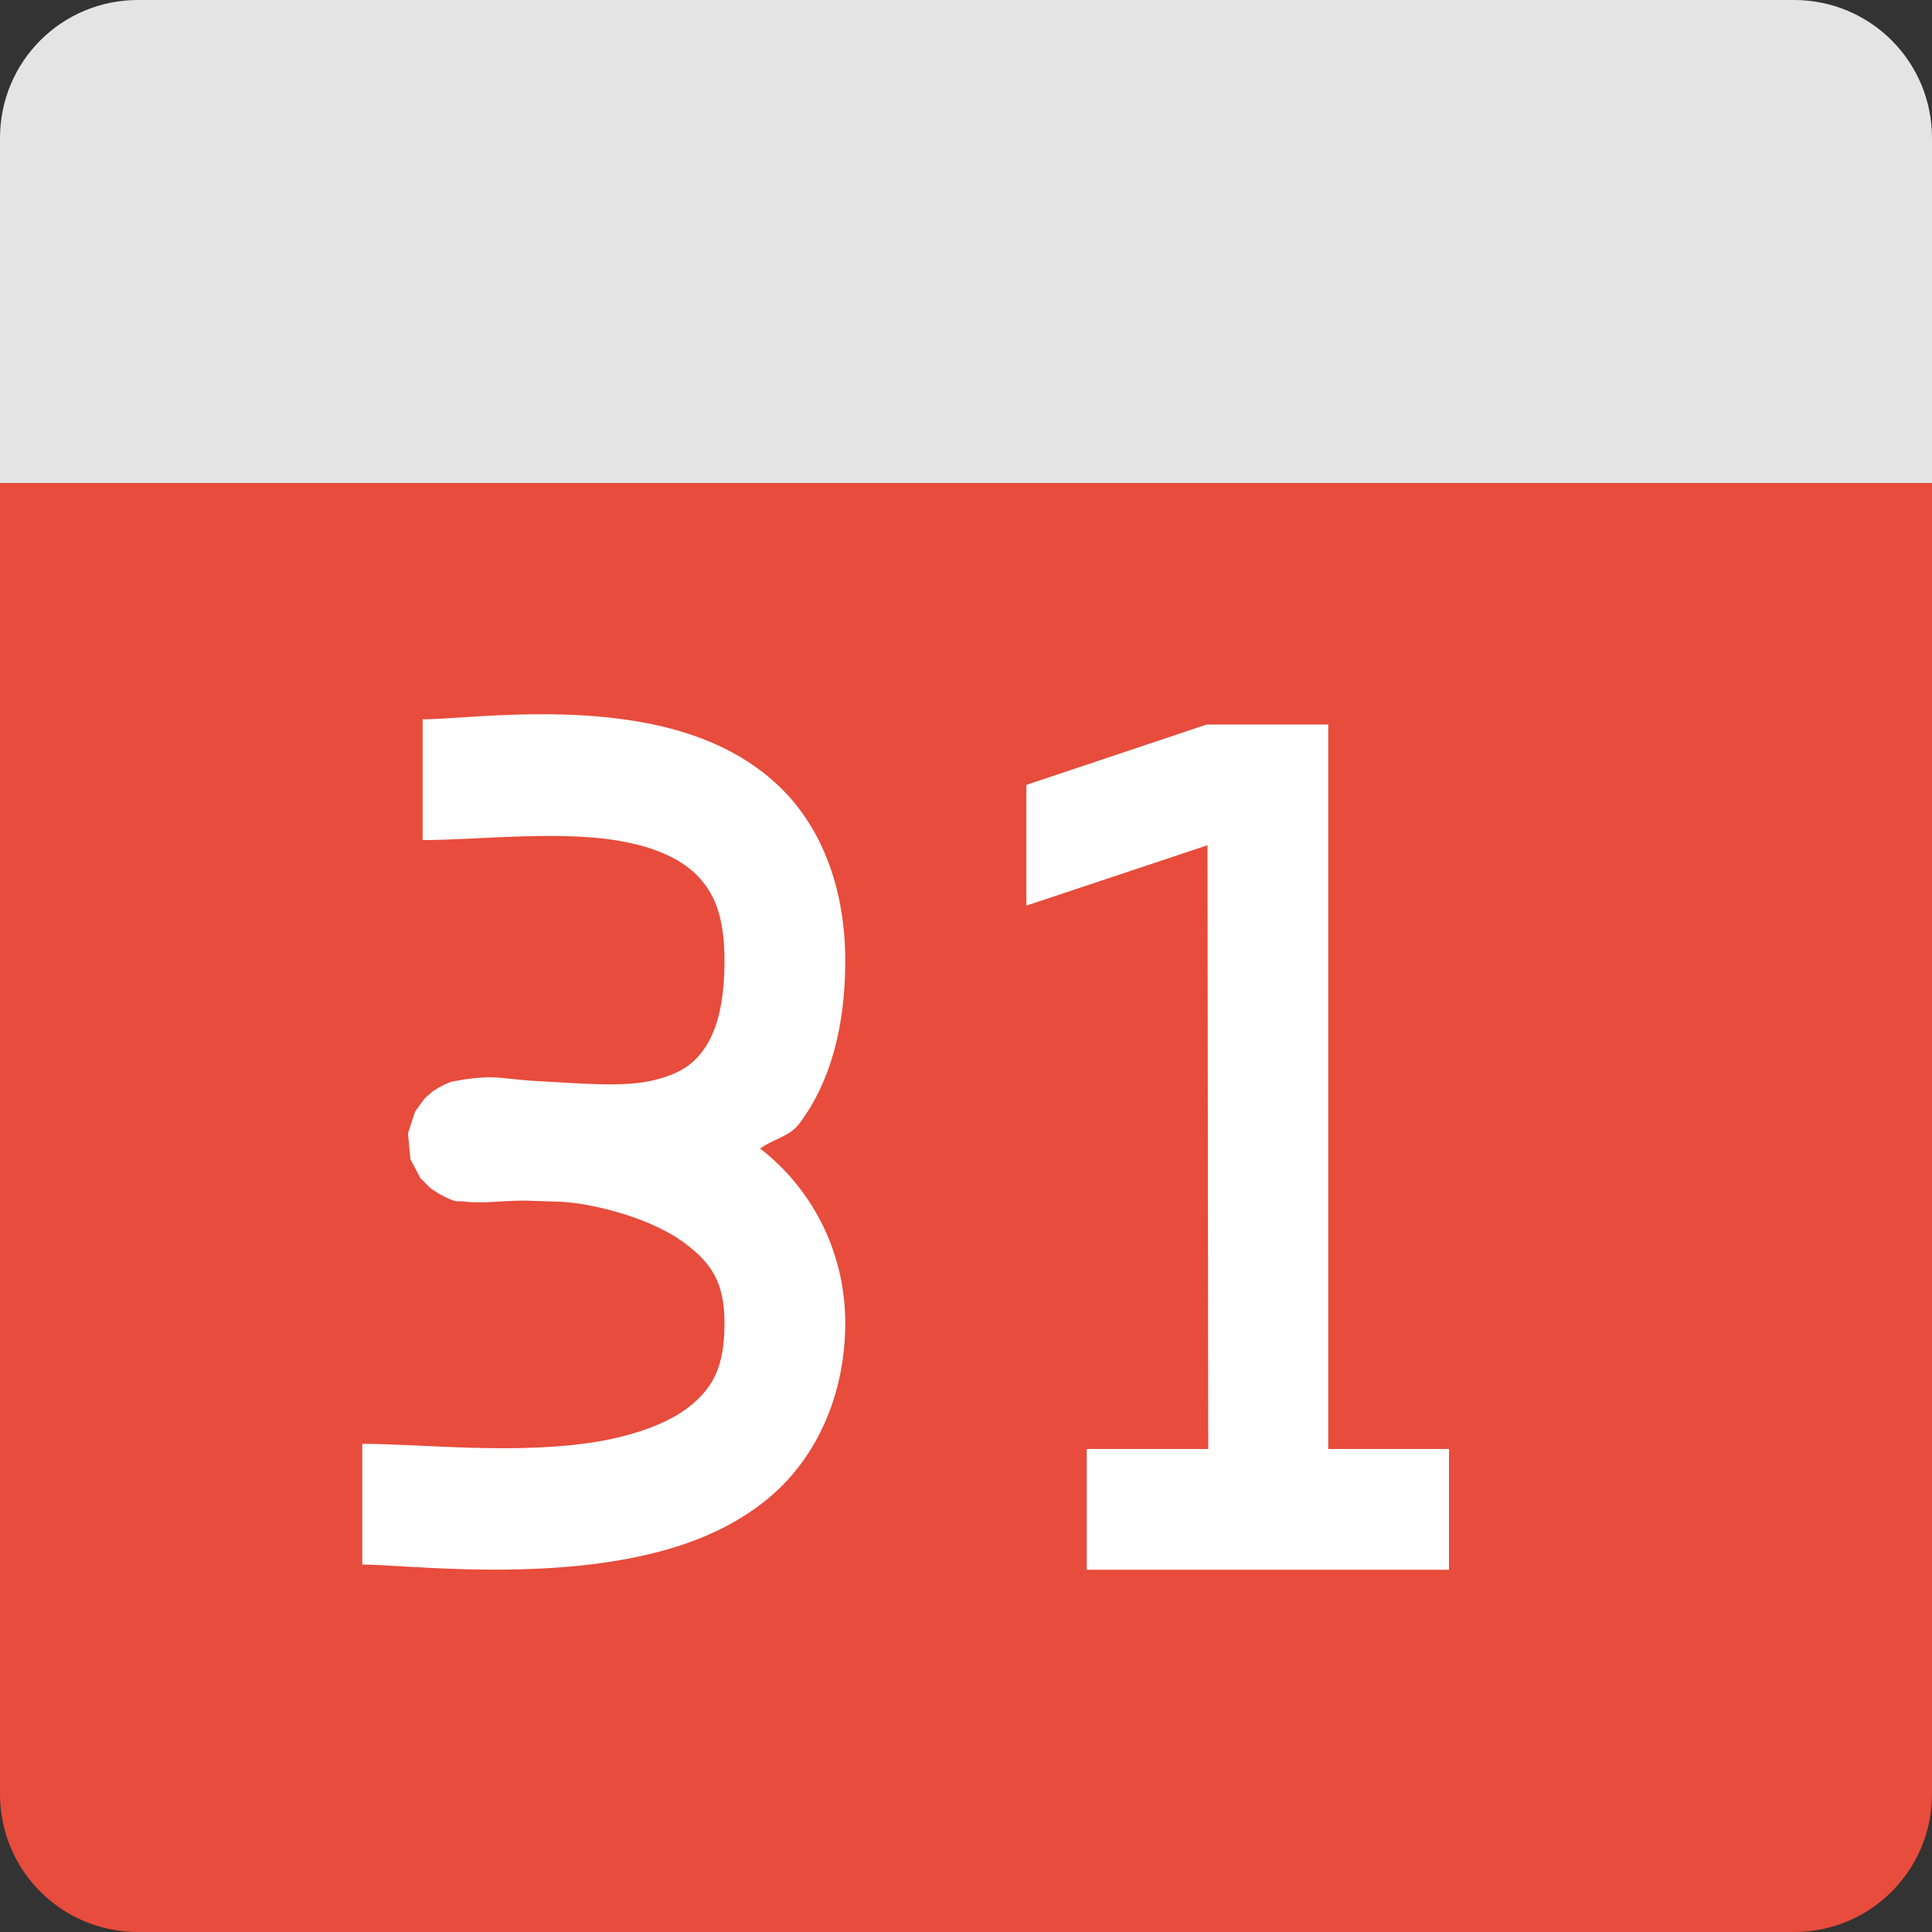<svg xmlns="http://www.w3.org/2000/svg" width="16" height="16" version="1">
 <rect width="100%" height="100%" fill="#333333" stroke="none"/>
 <path style="fill:#e74c3c" d="m 3e-7,3.429 0,11.429 c 0,0.632 0.51,1.142 1.143,1.142 l 13.714,0 c 0.633,0 1.143,-0.51 1.143,-1.143 l 0,-11.429 -16,0 z"/>
 <path style="fill:#e4e4e4" d="m 1.143,3e-7 13.714,0 c 0.633,0 1.143,0.51 1.143,1.143 l 0,2.857 -16,0 3e-7,-2.857 c 0,-0.633 0.51,-1.143 1.143,-1.143 z"/>
 <path style="fill:#ffffff" d="M 4.277,5.918 C 3.938,5.928 3.657,5.957 3.5,5.957 l 0,1 c 0.488,0 1.175,-0.089 1.699,0.02 0.262,0.054 0.457,0.15 0.582,0.281 C 5.906,7.39 6,7.572 6,7.957 6,8.364 5.913,8.579 5.82,8.703 5.728,8.828 5.611,8.896 5.426,8.943 5.171,9.009 4.799,8.971 4.449,8.953 4.313,8.948 4.128,8.917 4.029,8.922 3.97,8.925 3.918,8.929 3.869,8.936 3.845,8.939 3.823,8.943 3.793,8.949 3.763,8.956 3.742,8.945 3.629,9.01 3.615,9.018 3.58,9.041 3.58,9.041 3.58,9.041 3.516,9.097 3.516,9.098 3.515,9.098 3.438,9.205 3.438,9.205 c -1.287e-4,2.34e-4 -0.059,0.179 -0.059,0.18 -2.85e-5,2.305e-4 0.019,0.215 0.02,0.215 7.23e-5,2.267e-4 0.082,0.156 0.082,0.156 1.741e-4,2.226e-4 0.086,0.086 0.086,0.086 2.769e-4,2.181e-4 0.048,0.032 0.066,0.043 0.15,0.084 0.164,0.06 0.197,0.064 0.066,0.009 0.109,0.008 0.17,0.008 0.077,0 0.295,-0.021 0.41,-0.012 0.149,0.007 0.267,-2.643e-4 0.447,0.033 C 5.172,10.037 5.488,10.152 5.689,10.309 5.89,10.465 6,10.62 6,10.957 6,11.32 5.903,11.482 5.738,11.625 5.574,11.768 5.299,11.877 4.965,11.936 4.296,12.052 3.488,11.957 3,11.957 l 0,1 c 0.313,0 1.256,0.116 2.137,-0.037 C 5.577,12.843 6.028,12.699 6.395,12.381 6.761,12.062 7,11.554 7,10.957 7,10.334 6.696,9.823 6.303,9.518 6.3,9.515 6.296,9.516 6.293,9.514 6.401,9.431 6.536,9.418 6.623,9.301 6.874,8.964 7,8.511 7,7.957 7,7.381 6.82,6.898 6.508,6.568 6.195,6.239 5.79,6.079 5.402,5.998 5.015,5.918 4.617,5.908 4.277,5.918 Z M 9.994,6 8.5,6.5 8.5,7.5 10,7 10.006,12 9,12 l 0,1 3,0 0,-1 -1,0 0,-6 z"/>
</svg>
